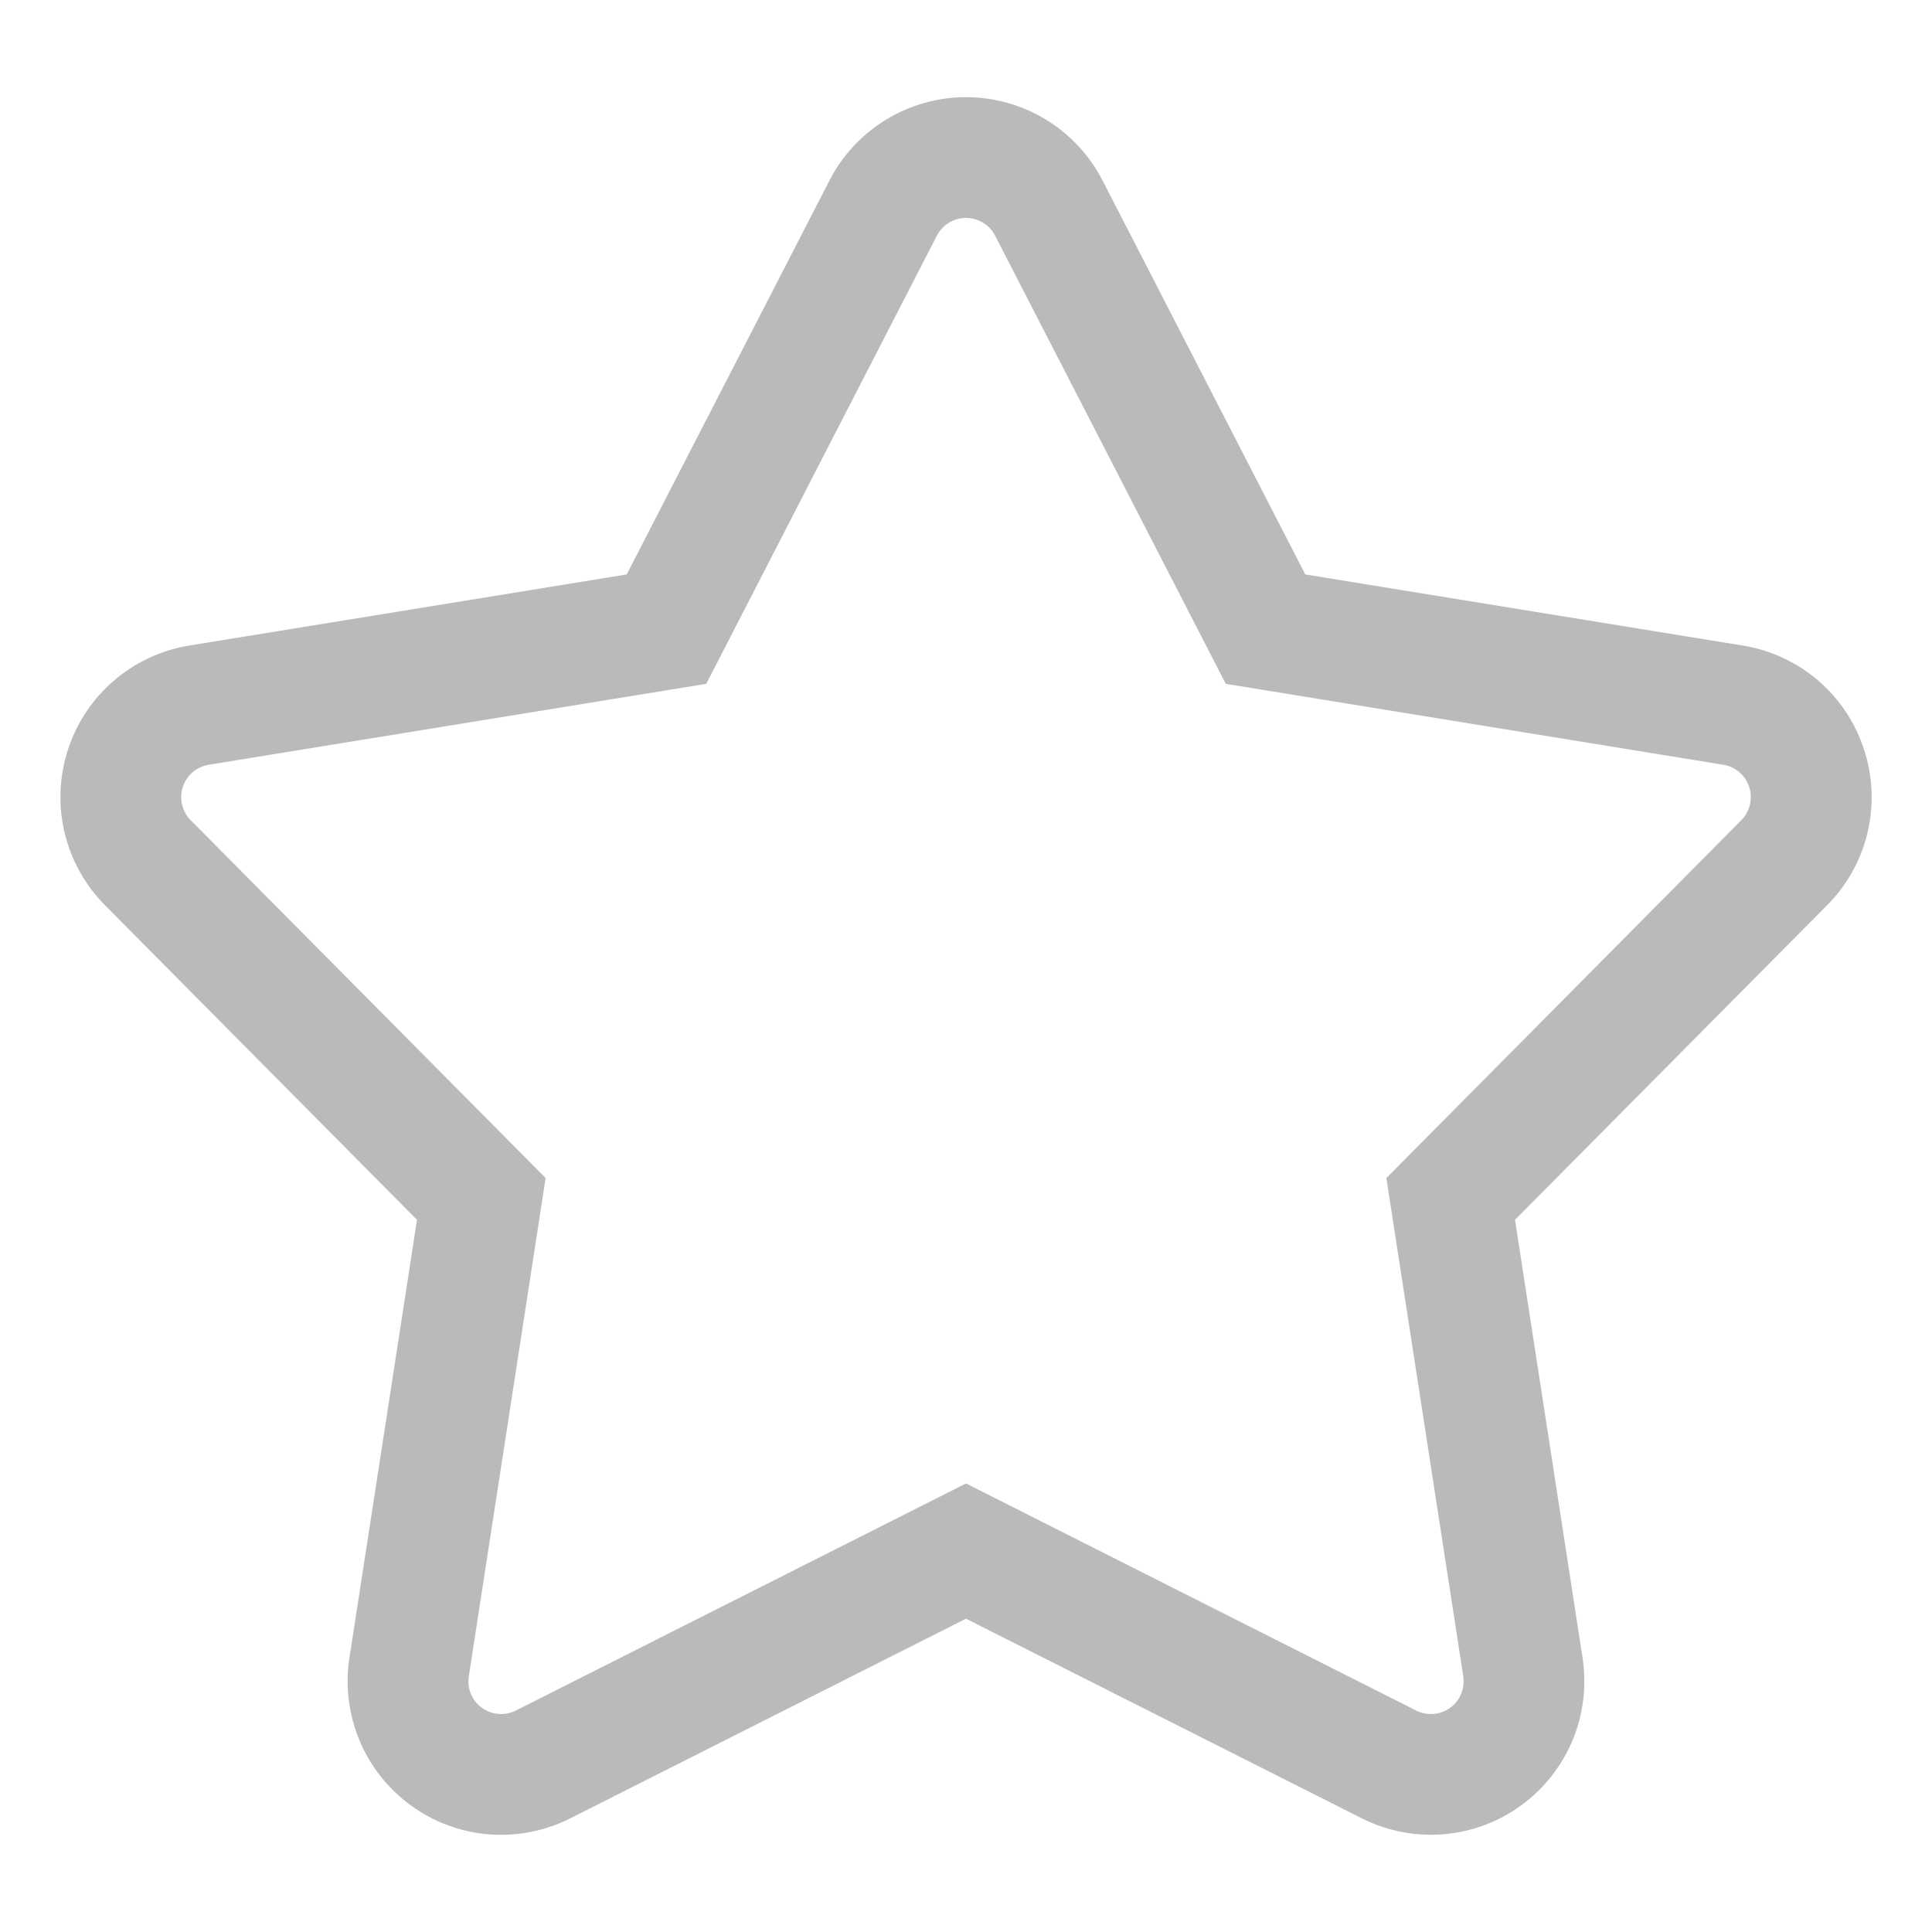 <svg width="24" height="24" viewBox="0 0 24 24" fill="none" xmlns="http://www.w3.org/2000/svg">
<path d="M23.156 9.312C23.049 8.979 22.851 8.681 22.585 8.453C22.319 8.225 21.994 8.075 21.648 8.019L16.215 7.136L13.696 2.242C13.536 1.93 13.293 1.669 12.993 1.486C12.694 1.304 12.351 1.207 12 1.207C11.65 1.207 11.306 1.304 11.007 1.486C10.707 1.669 10.464 1.93 10.304 2.242L7.785 7.136L2.352 8.019C2.006 8.075 1.682 8.226 1.416 8.454C1.15 8.682 0.952 8.979 0.844 9.313C0.736 9.646 0.721 10.003 0.802 10.344C0.884 10.684 1.057 10.996 1.304 11.245L5.18 15.153L4.341 20.593C4.287 20.94 4.33 21.294 4.465 21.618C4.599 21.942 4.821 22.222 5.105 22.428C5.388 22.635 5.723 22.759 6.073 22.787C6.422 22.814 6.773 22.746 7.086 22.587L12 20.108L16.915 22.587C17.227 22.745 17.578 22.814 17.927 22.786C18.277 22.758 18.612 22.634 18.895 22.428C19.179 22.222 19.4 21.941 19.535 21.618C19.67 21.294 19.712 20.94 19.659 20.593L18.82 15.153L22.697 11.245C22.944 10.997 23.118 10.685 23.199 10.344C23.28 10.003 23.265 9.646 23.156 9.312ZM21.631 10.189L17.222 14.634L18.177 20.822C18.188 20.896 18.179 20.972 18.151 21.041C18.122 21.111 18.075 21.171 18.014 21.215C17.953 21.259 17.882 21.286 17.807 21.291C17.732 21.297 17.657 21.282 17.59 21.248L12 18.428L6.41 21.248C6.343 21.282 6.268 21.297 6.193 21.291C6.119 21.286 6.047 21.259 5.986 21.215C5.925 21.171 5.878 21.111 5.849 21.042C5.821 20.972 5.812 20.896 5.824 20.822L6.778 14.634L2.369 10.189C2.316 10.136 2.279 10.069 2.262 9.996C2.244 9.923 2.248 9.847 2.271 9.776C2.294 9.705 2.336 9.641 2.393 9.593C2.45 9.544 2.519 9.512 2.593 9.5L8.773 8.495L11.638 2.928C11.672 2.862 11.724 2.806 11.788 2.767C11.852 2.728 11.925 2.707 12 2.707C12.075 2.707 12.148 2.728 12.212 2.767C12.276 2.806 12.328 2.862 12.362 2.928L15.227 8.495L21.407 9.5C21.481 9.512 21.55 9.544 21.607 9.593C21.664 9.641 21.706 9.705 21.729 9.776C21.753 9.847 21.756 9.923 21.738 9.996C21.721 10.069 21.684 10.136 21.631 10.189L21.631 10.189Z" fill="#BABABA"/>
</svg>
